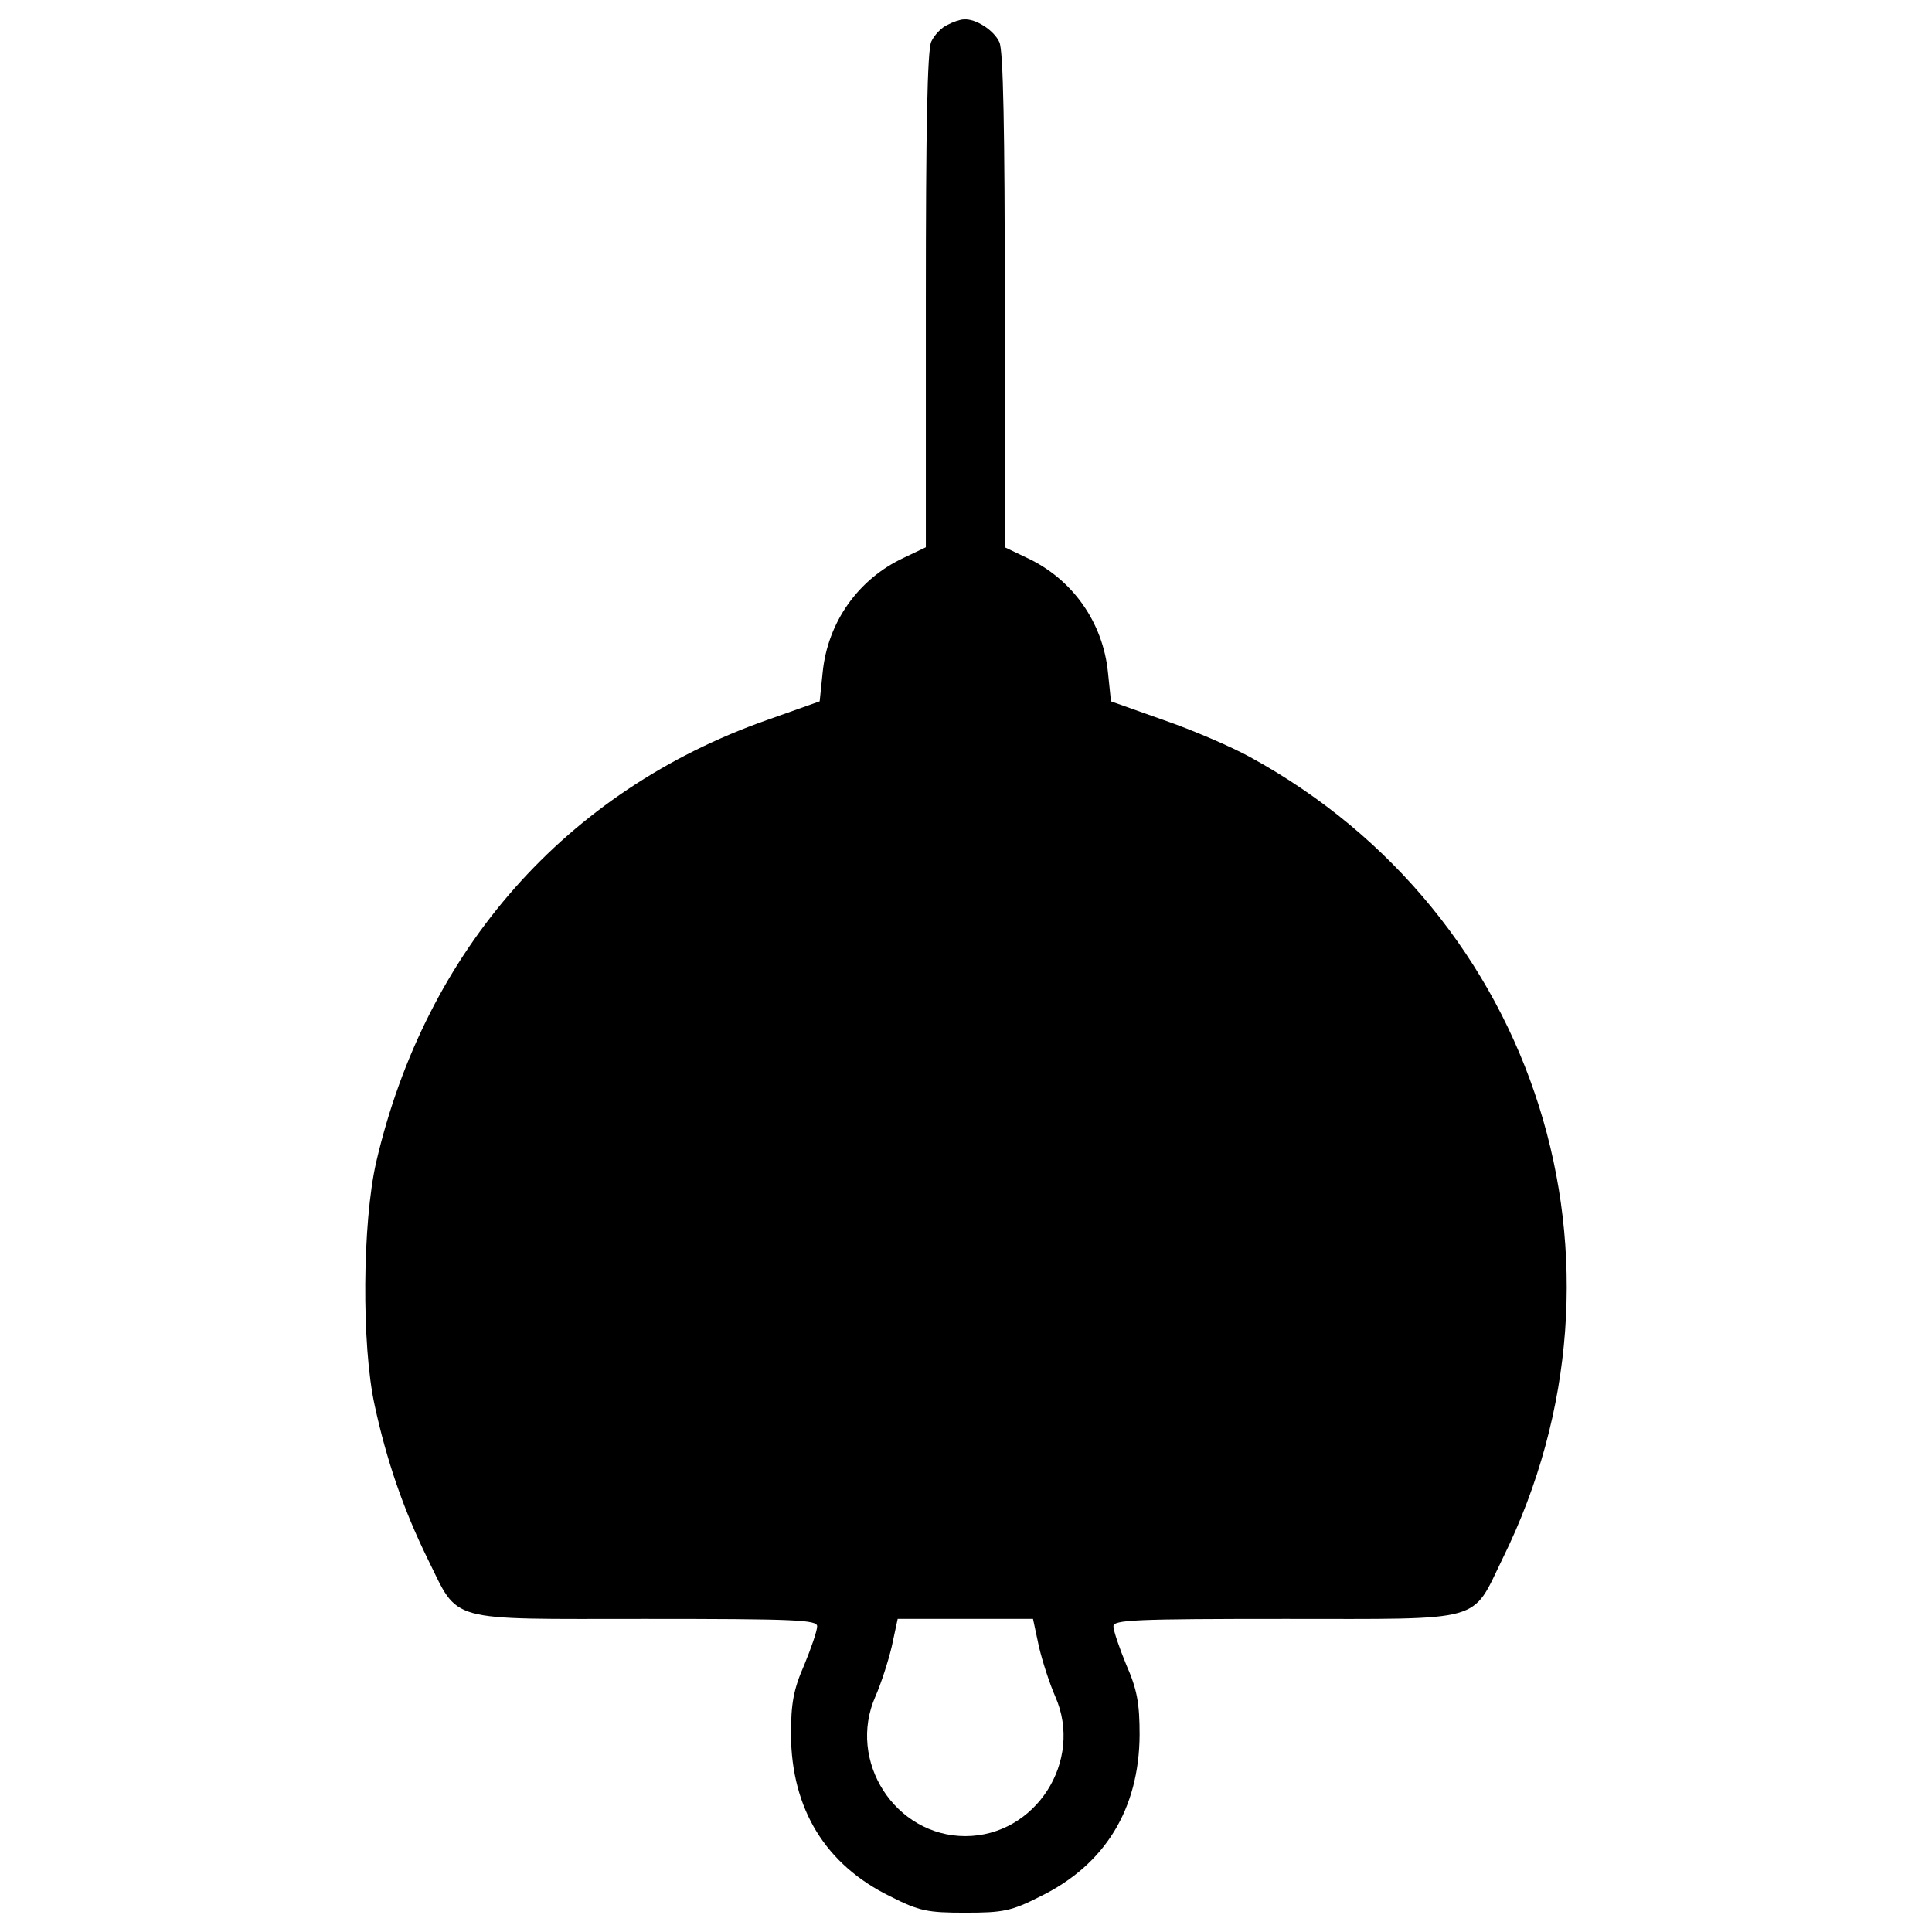 <?xml version="1.0" encoding="utf-8"?>
<!-- Svg Vector Icons : http://www.onlinewebfonts.com/icon -->
<!DOCTYPE svg PUBLIC "-//W3C//DTD SVG 1.1//EN" "http://www.w3.org/Graphics/SVG/1.1/DTD/svg11.dtd">
<svg version="1.1" xmlns="http://www.w3.org/2000/svg" xmlns:xlink="http://www.w3.org/1999/xlink" x="0px" y="0px" viewBox="0 0 1000 1000" enable-background="new 0 0 1000 1000" xml:space="preserve">
<g><g transform="translate(0,511) scale(0.1,-0.1)"><path d="M4904.5,4981.6c-30.7-12.8-69-53.7-84.3-86.9c-20.5-43.4-28.1-457.5-28.1-1339.3v-1278l-112.5-53.7c-237.7-109.9-396.2-334.8-421.7-595.5l-15.3-148.3l-273.5-97.1C2931.3,1017.2,2202.8,194.2,1947.2-904.9c-71.6-311.8-76.7-948.3-7.7-1260.1c61.3-283.7,148.3-536.8,273.5-792.4c166.1-334.9,84.3-311.9,1124.6-311.9c784.7,0,892-5.1,892-38.3c0-23-30.7-112.4-66.5-199.3c-56.2-127.8-69-199.4-69-363c2.5-383.4,178.9-672.2,513.8-835.8c150.8-76.7,194.3-84.4,388.5-84.4c194.3,0,237.7,7.7,388.5,84.4c334.8,163.6,511.2,452.4,513.7,835.8c0,163.6-12.8,235.2-69,363c-35.8,86.9-66.5,176.4-66.5,199.3c0,33.3,107.4,38.3,892.1,38.3c1040.3,0,958.5-23,1122.1,311.9c754,1528.4,184,3333-1306.1,4148.4c-97.1,53.7-299.1,140.6-447.3,191.7l-273.5,97.1l-15.4,148.3c-25.6,260.7-184,485.6-421.7,595.5l-112.5,53.7v1278c0,879.3-7.7,1295.9-28.1,1336.8c-28.1,61.4-122.7,122.7-184,117.6C4970.9,5009.7,4932.6,4996.9,4904.5,4981.6z M5377.3-3412.3c17.9-76.7,56.3-194.2,84.4-258.1c148.2-334.8-102.2-723.4-465.2-723.4c-363,0-613.4,388.6-465.2,723.4c28.1,63.9,66.5,181.5,84.4,258.1l30.7,143.1h350.2h350.2L5377.3-3412.3z"/></g></g>
</svg>